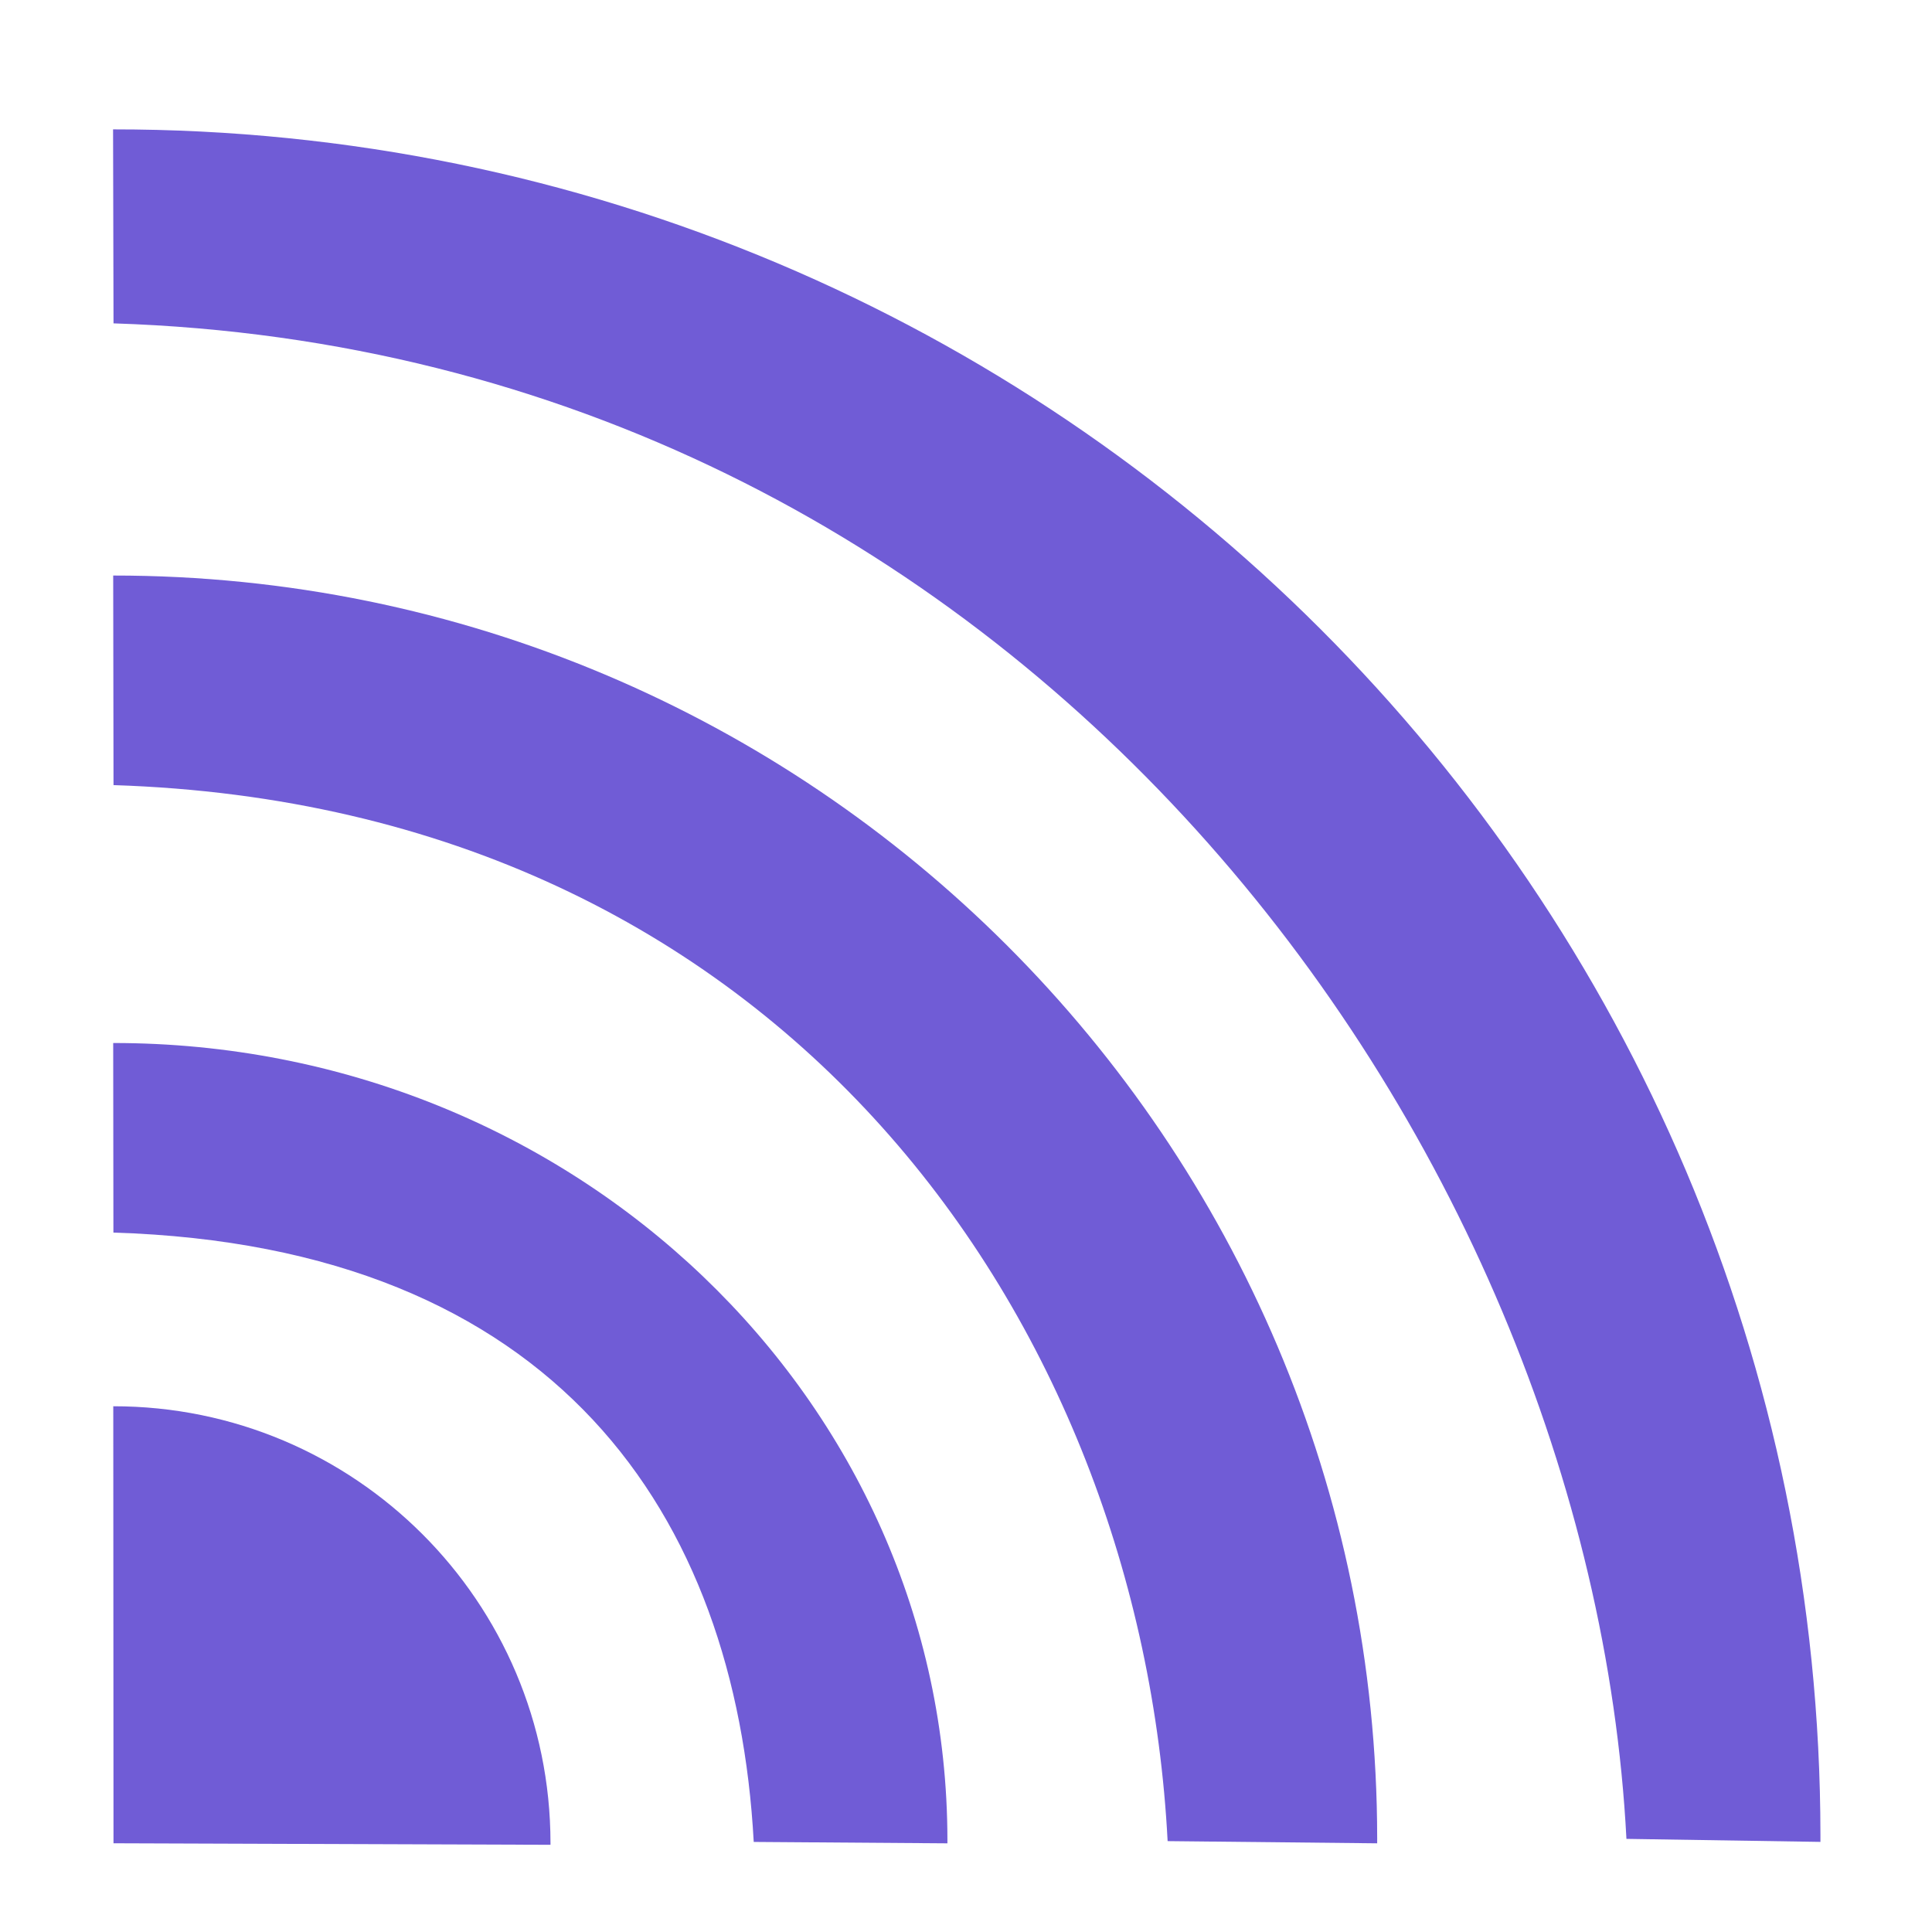 <?xml version="1.0" encoding="UTF-8" standalone="no"?>
<!-- Created with Inkscape (http://www.inkscape.org/) -->

<svg
   xmlns:dc="http://purl.org/dc/elements/1.1/"
   xmlns:cc="http://creativecommons.org/ns#"
   xmlns:rdf="http://www.w3.org/1999/02/22-rdf-syntax-ns#"
   xmlns:svg="http://www.w3.org/2000/svg"
   xmlns="http://www.w3.org/2000/svg"
   xmlns:sodipodi="http://sodipodi.sourceforge.net/DTD/sodipodi-0.dtd"
   xmlns:inkscape="http://www.inkscape.org/namespaces/inkscape"
   width="128"
   height="128"
   id="svg2"
   version="1.1"
   inkscape:version="0.48.4 r9939"
   sodipodi:docname="music.svg"
   inkscape:export-filename="/home/benny/git/ardublockly/blockly/media/mark/music.png"
   inkscape:export-xdpi="90"
   inkscape:export-ydpi="90">
  <defs
     id="defs4" />
  <sodipodi:namedview
     id="base"
     pagecolor="#ffffff"
     bordercolor="#666666"
     borderopacity="1.0"
     inkscape:pageopacity="0.0"
     inkscape:pageshadow="2"
     inkscape:zoom="2.1860776"
     inkscape:cx="59.133659"
     inkscape:cy="20.911743"
     inkscape:document-units="px"
     inkscape:current-layer="layer1"
     showgrid="false"
     fit-margin-top="0"
     fit-margin-left="0"
     fit-margin-right="0"
     fit-margin-bottom="0"
     inkscape:window-width="947"
     inkscape:window-height="676"
     inkscape:window-x="0"
     inkscape:window-y="0"
     inkscape:window-maximized="0" />
  <g
     inkscape:label="Laag 1"
     inkscape:groupmode="layer"
     id="layer1"
     transform="translate(-129.681,83.123)">
    <g
       id="g4920"
       transform="matrix(1.092,0,0,1.092,-21.428,-125.967)">
      <path
         sodipodi:nodetypes="cscccc"
         inkscape:connector-curvature="0"
         id="path4918"
         d="m 145.246,102.515 c 27.939,-0.013 50.599,21.639 50.613,48.362 3e-5,0.065 -7e-5,0.129 -3.1e-4,0.194 l -11.751,-0.085 c -1.081,-19.844 -12.004,-36.145 -38.849,-36.97 z"
         style="fill:#705cd6;fill-opacity:1;stroke:none" />
      <path
         style="fill:#705cd6;fill-opacity:1;stroke:none"
         d="m 145.246,74.153 c 42.332,-0.02 76.666,34.278 76.687,76.61 5e-5,0.102 -1e-4,0.205 -4.6e-4,0.307 L 209.219,150.937 C 207.581,119.502 185.94,88.175 145.265,86.868 z"
         id="path4916"
         inkscape:connector-curvature="0"
         sodipodi:nodetypes="cscccc" />
      <path
         sodipodi:nodetypes="cscccc"
         inkscape:connector-curvature="0"
         id="path4900"
         d="m 14.628,214.914 c 10.611,-0.005 19.217,8.592 19.222,19.203 1.3e-5,0.026 -2.6e-5,0.051 -1.16e-4,0.077 l -2.184,-0.034 C 31.256,226.281 24.829,217.426 14.633,217.098 z"
         style="fill:#705cd6;fill-opacity:1;stroke:none"
         transform="matrix(5.389,0,0,5.389,66.408,-1111.088)" />
      <path
         sodipodi:end="6.2866892"
         sodipodi:start="4.7118868"
         transform="matrix(1.38,0,0,1.38,125.064,-172.028)"
         d="m 14.628,214.914 c 10.611,-0.005 19.217,8.592 19.222,19.203 1.3e-5,0.026 -2.6e-5,0.051 -1.16e-4,0.077 l -19.212,-0.067 z"
         sodipodi:ry="19.212492"
         sodipodi:rx="19.212492"
         sodipodi:cy="234.12614"
         sodipodi:cx="14.63809"
         id="path4883"
         style="fill:#705cd6;fill-opacity:1;stroke:none"
         sodipodi:type="arc" />
    </g>
  </g>
</svg>
